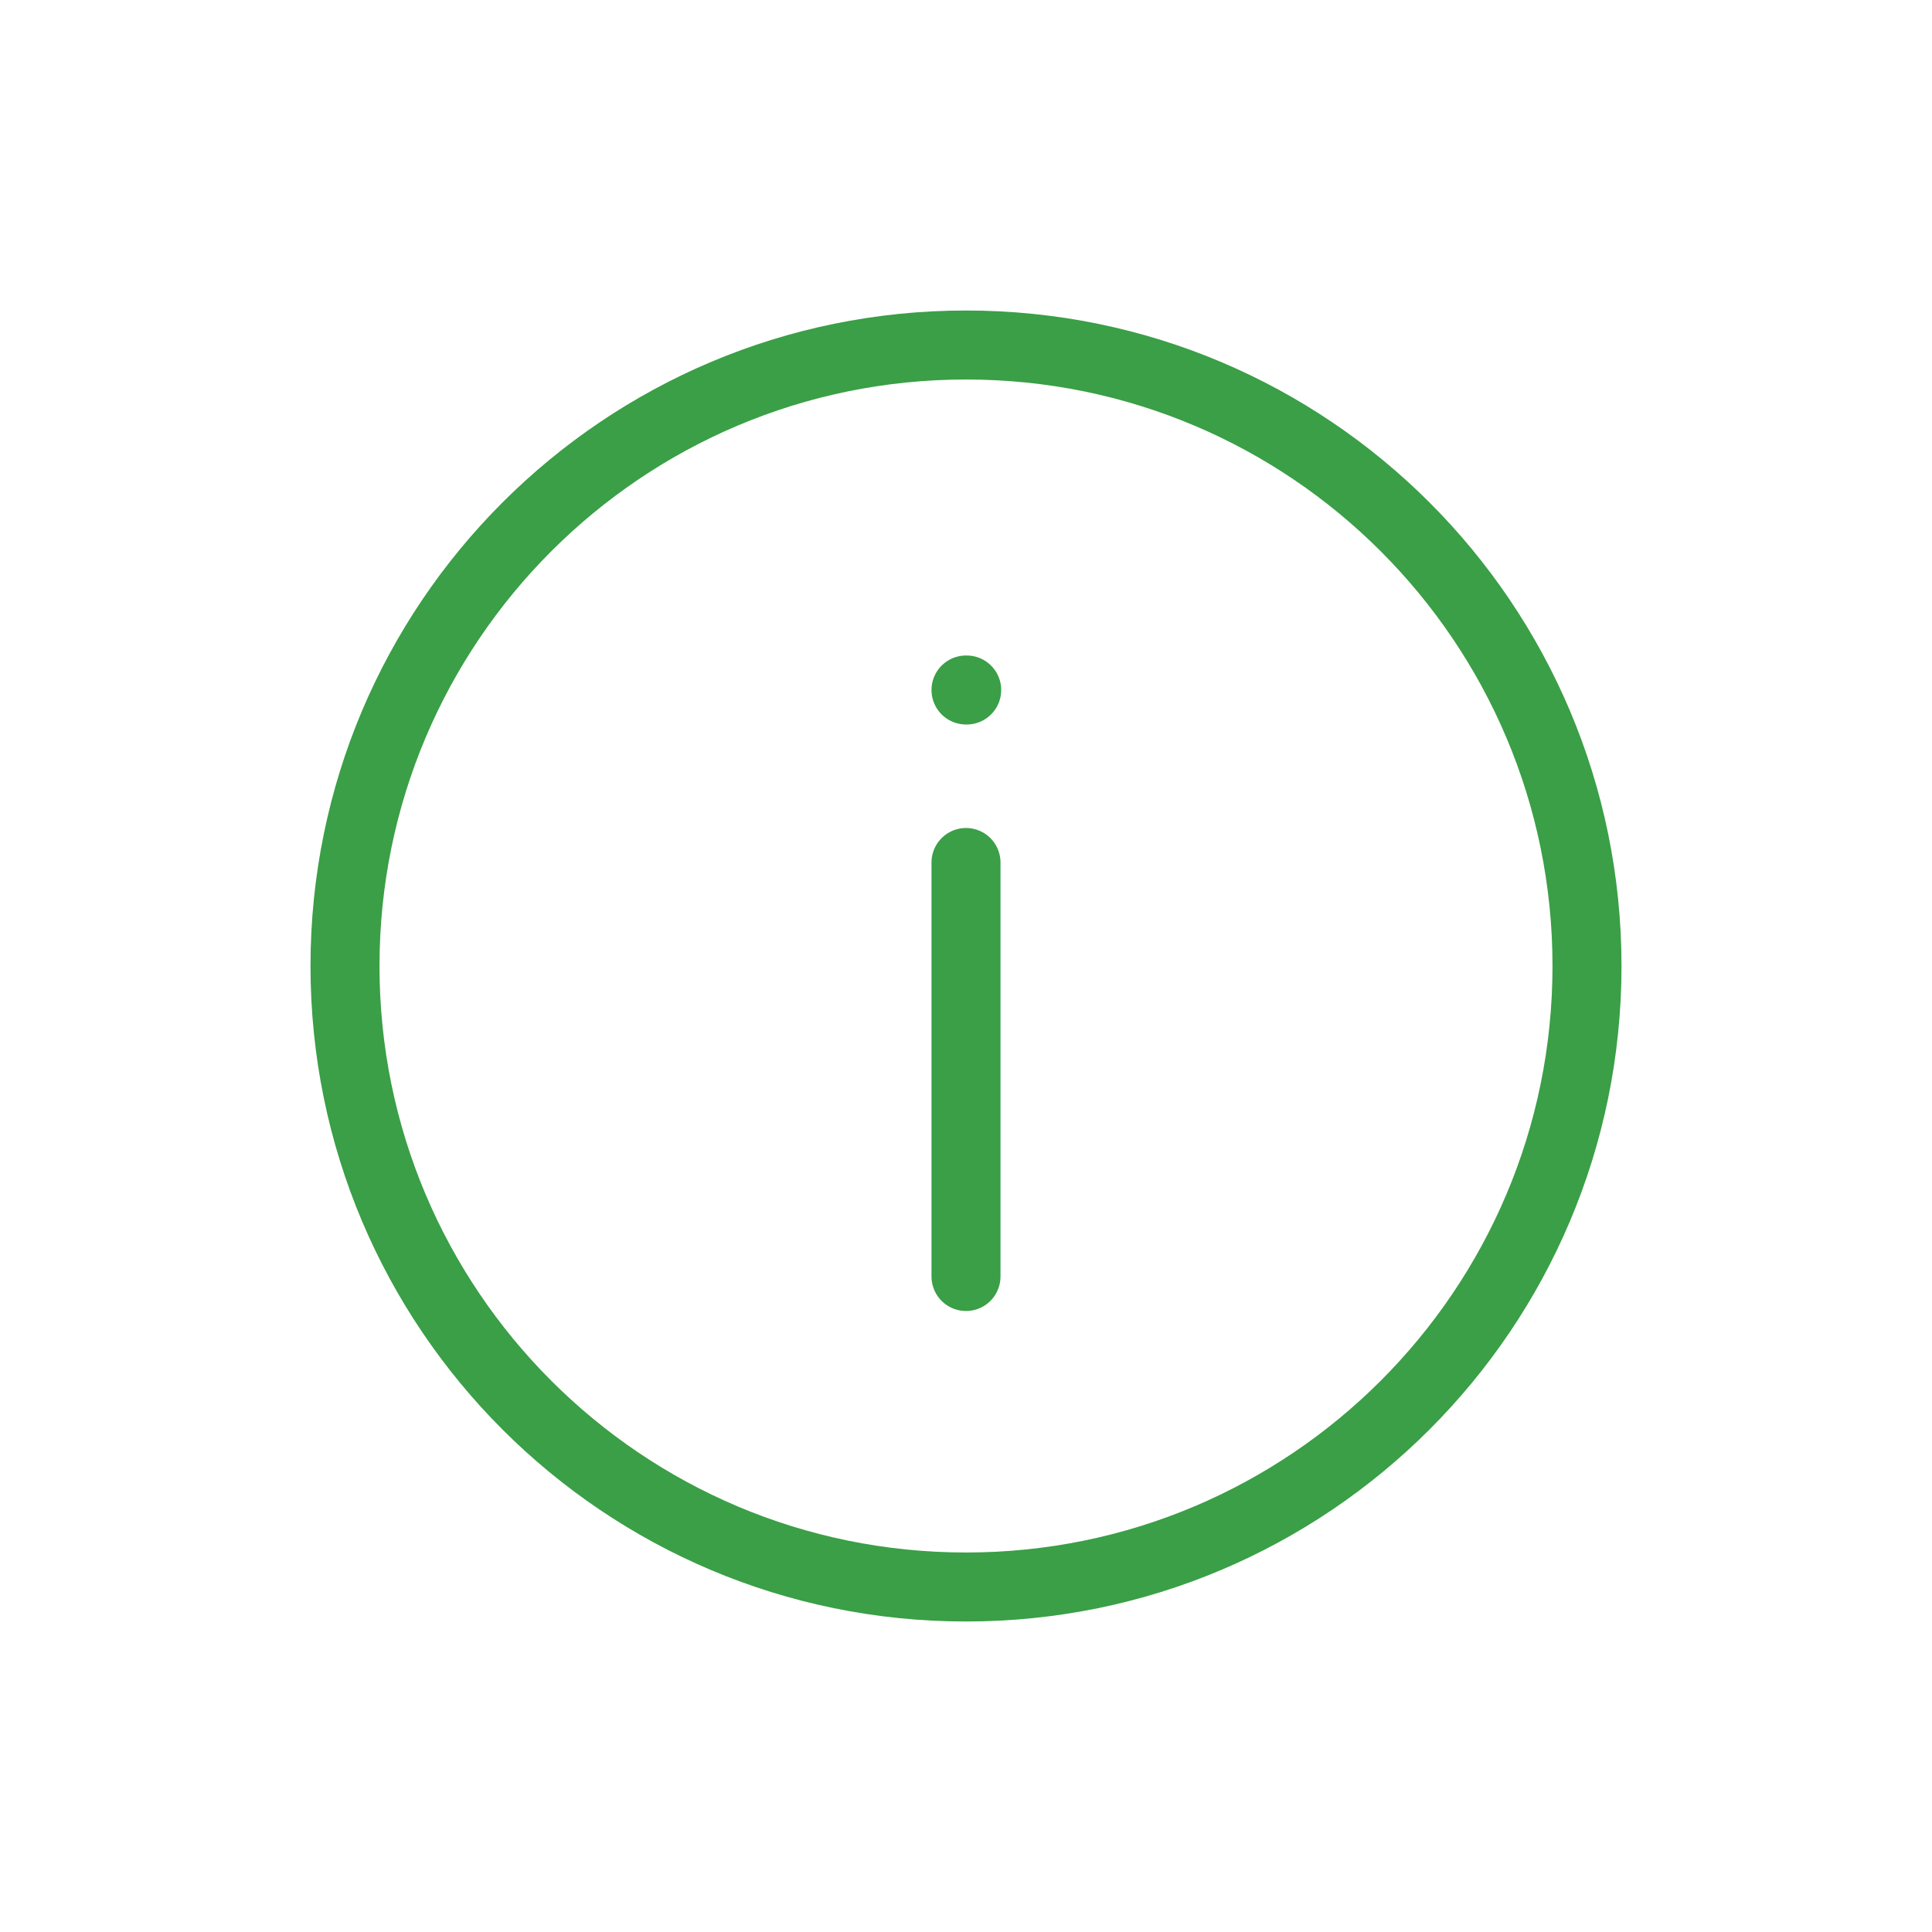 <svg width="28" height="28" viewBox="0 0 28 28" fill="none" xmlns="http://www.w3.org/2000/svg">
<g filter="url(#filter0_d_9_29)">
<rect width="24" height="24" transform="translate(2 2)" fill="white"/>
<path d="M14 12.5V18.5M14 10H14.01M14 23C18.971 23 23 18.971 23 14C23 9.029 18.971 5 14 5C9.029 5 5 9.029 5 14C5 18.971 9.029 23 14 23Z" stroke="#3A9F46" stroke-linecap="round" stroke-linejoin="round"/>
</g>
<defs>
<filter id="filter0_d_9_29" x="0" y="0" width="28" height="28" filterUnits="userSpaceOnUse" color-interpolation-filters="sRGB">
<feFlood flood-opacity="0" result="BackgroundImageFix"/>
<feColorMatrix in="SourceAlpha" type="matrix" values="0 0 0 0 0 0 0 0 0 0 0 0 0 0 0 0 0 0 127 0" result="hardAlpha"/>
<feOffset/>
<feGaussianBlur stdDeviation="1"/>
<feComposite in2="hardAlpha" operator="out"/>
<feColorMatrix type="matrix" values="0 0 0 0 0 0 0 0 0 0 0 0 0 0 0 0 0 0 0.1 0"/>
<feBlend mode="normal" in2="BackgroundImageFix" result="effect1_dropShadow_9_29"/>
<feBlend mode="normal" in="SourceGraphic" in2="effect1_dropShadow_9_29" result="shape"/>
</filter>
</defs>
</svg>
